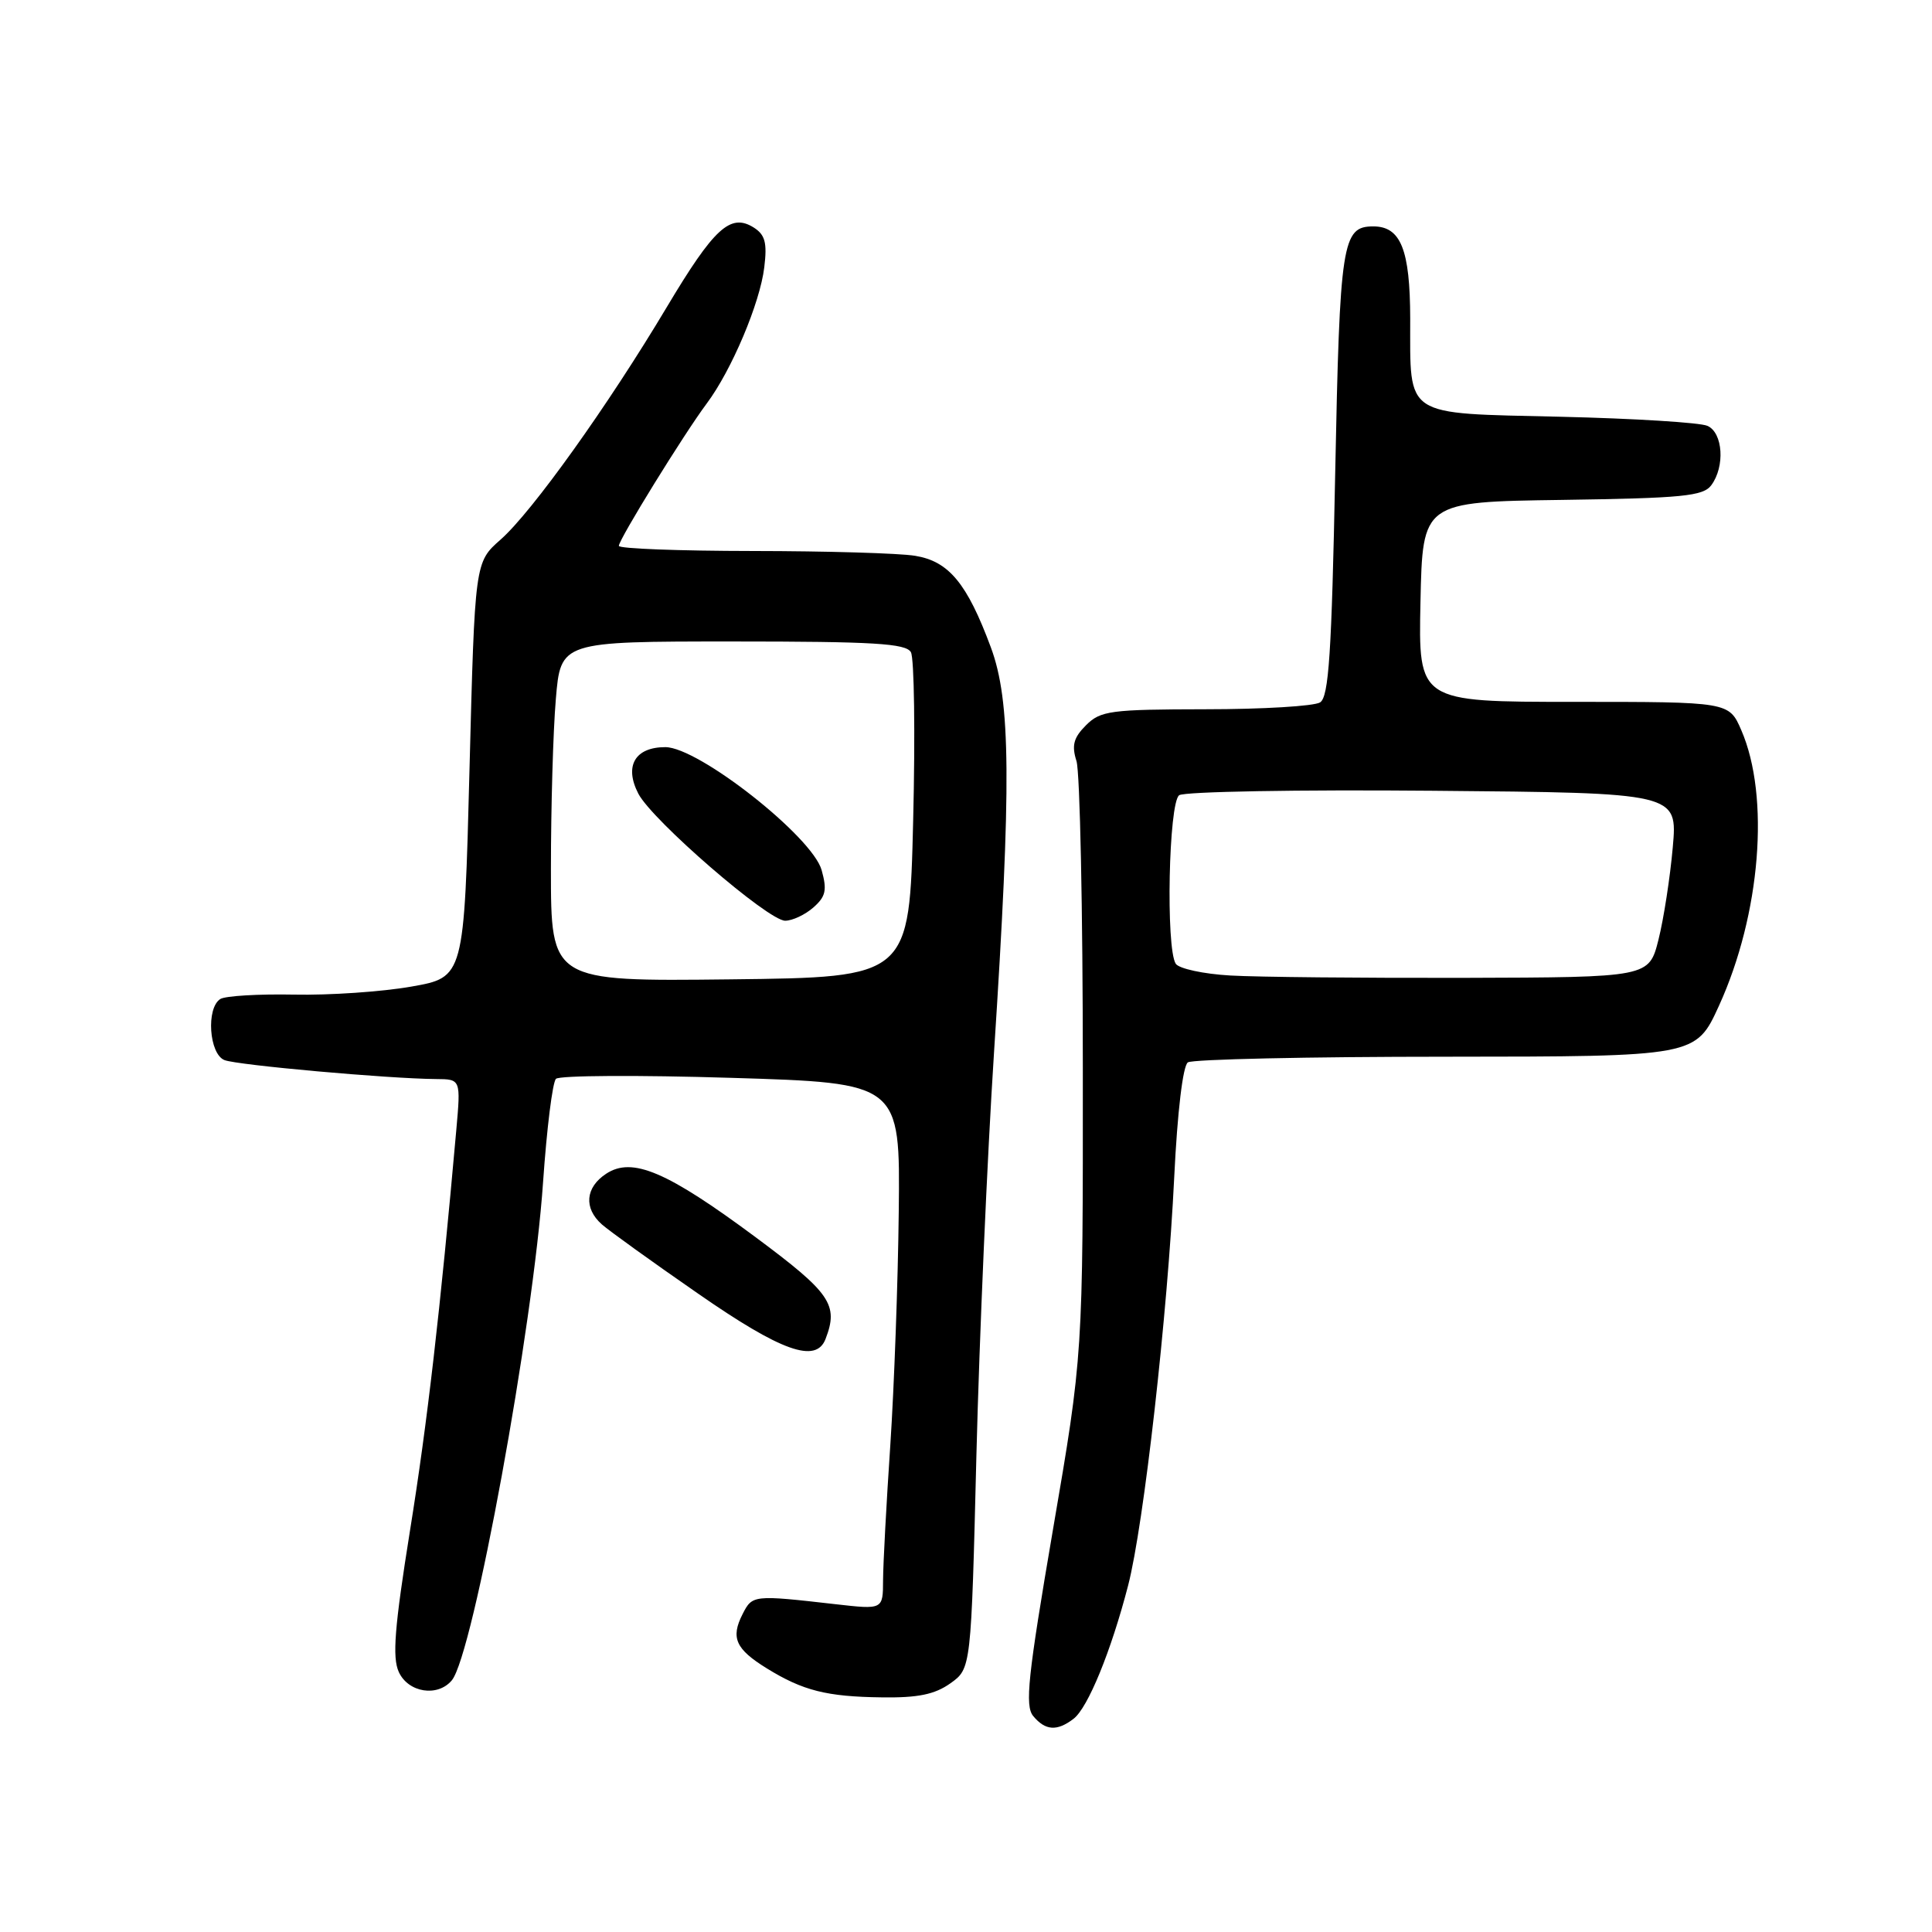 <?xml version="1.0" encoding="UTF-8" standalone="no"?>
<!DOCTYPE svg PUBLIC "-//W3C//DTD SVG 1.1//EN" "http://www.w3.org/Graphics/SVG/1.1/DTD/svg11.dtd" >
<svg xmlns="http://www.w3.org/2000/svg" xmlns:xlink="http://www.w3.org/1999/xlink" version="1.1" viewBox="0 0 256 256">
 <g >
 <path fill="currentColor"
d=" M 142.25 227.75 C 144.15 226.30 147.22 218.81 149.48 210.09 C 151.56 202.06 154.71 174.17 155.59 155.99 C 156.01 147.31 156.74 141.21 157.40 140.77 C 158.00 140.36 173.40 140.02 191.60 140.02 C 224.70 140.00 224.70 140.00 227.78 133.25 C 233.29 121.17 234.55 105.55 230.73 96.75 C 229.10 93.00 229.10 93.00 208.52 93.00 C 187.94 93.00 187.94 93.00 188.22 79.75 C 188.50 66.50 188.50 66.50 207.00 66.24 C 222.96 66.01 225.67 65.74 226.75 64.30 C 228.59 61.83 228.31 57.35 226.25 56.43 C 225.29 55.99 216.50 55.45 206.73 55.22 C 185.81 54.73 186.88 55.44 186.86 42.20 C 186.84 33.07 185.61 30.00 181.97 30.00 C 177.84 30.00 177.53 32.04 176.92 62.74 C 176.45 86.60 176.07 92.34 174.92 93.07 C 174.14 93.57 167.31 93.98 159.75 93.98 C 147.13 94.00 145.83 94.17 143.90 96.10 C 142.25 97.75 141.98 98.77 142.64 100.85 C 143.10 102.31 143.48 120.60 143.48 141.50 C 143.50 179.50 143.50 179.50 139.53 202.64 C 136.19 222.17 135.78 226.03 136.91 227.39 C 138.51 229.32 140.06 229.43 142.25 227.75 Z  M 125.93 223.05 C 128.68 221.09 128.68 221.09 129.38 192.80 C 129.77 177.23 130.82 153.25 131.71 139.50 C 134.03 103.74 133.94 92.90 131.29 85.77 C 128.15 77.31 125.73 74.38 121.28 73.65 C 119.20 73.30 109.51 73.02 99.75 73.01 C 89.99 73.00 82.00 72.70 82.00 72.33 C 82.00 71.48 90.65 57.47 93.65 53.46 C 96.94 49.06 100.71 40.14 101.27 35.42 C 101.67 32.15 101.38 31.10 99.86 30.14 C 96.78 28.22 94.62 30.20 88.35 40.70 C 80.57 53.74 70.50 67.83 66.33 71.50 C 62.92 74.50 62.92 74.50 62.21 102.00 C 61.50 129.50 61.50 129.50 54.50 130.73 C 50.65 131.41 43.65 131.89 38.95 131.79 C 34.26 131.70 29.87 131.96 29.20 132.37 C 27.29 133.56 27.70 139.67 29.75 140.47 C 31.48 141.14 51.45 142.93 57.78 142.98 C 61.06 143.00 61.06 143.00 60.46 149.75 C 58.33 173.71 56.63 188.50 54.33 202.79 C 52.28 215.60 51.96 219.61 52.84 221.54 C 54.09 224.29 58.00 224.90 59.87 222.65 C 62.70 219.25 70.65 175.80 71.96 156.63 C 72.45 149.55 73.21 143.39 73.67 142.95 C 74.13 142.50 84.57 142.44 96.89 142.82 C 119.28 143.50 119.28 143.50 119.09 160.50 C 118.99 169.85 118.48 183.80 117.97 191.50 C 117.45 199.20 117.02 207.25 117.01 209.39 C 117.00 213.28 117.00 213.28 110.75 212.57 C 99.79 211.32 99.69 211.33 98.39 213.89 C 96.80 217.02 97.47 218.51 101.61 221.07 C 106.39 224.02 109.54 224.82 116.85 224.91 C 121.64 224.98 123.86 224.52 125.93 223.05 Z  M 109.39 177.42 C 111.14 172.88 110.08 171.34 100.14 163.95 C 88.38 155.22 83.78 153.26 80.33 155.52 C 77.56 157.33 77.32 160.09 79.75 162.24 C 80.71 163.09 86.43 167.21 92.47 171.39 C 103.54 179.08 108.13 180.71 109.39 177.42 Z  M 163.03 129.26 C 159.47 129.06 156.21 128.35 155.79 127.70 C 154.46 125.60 154.85 106.35 156.25 105.37 C 156.94 104.89 172.08 104.62 189.89 104.78 C 222.29 105.06 222.29 105.06 221.65 112.28 C 221.30 116.25 220.45 121.75 219.76 124.50 C 218.50 129.50 218.50 129.50 194.00 129.57 C 180.53 129.60 166.59 129.47 163.03 129.26 Z  M 73.00 115.17 C 73.00 106.99 73.29 96.86 73.65 92.65 C 74.29 85.00 74.29 85.00 97.10 85.00 C 115.78 85.00 120.05 85.26 120.70 86.42 C 121.14 87.21 121.28 97.22 121.00 108.67 C 120.50 129.50 120.50 129.50 96.75 129.77 C 73.00 130.04 73.00 130.04 73.00 115.17 Z  M 107.77 120.25 C 109.42 118.80 109.61 117.95 108.87 115.29 C 107.62 110.85 92.56 99.00 88.16 99.00 C 84.14 99.00 82.69 101.50 84.58 105.16 C 86.42 108.71 101.78 122.00 104.04 122.00 C 104.99 122.00 106.68 121.21 107.77 120.25 Z "/>
</g>
</svg>